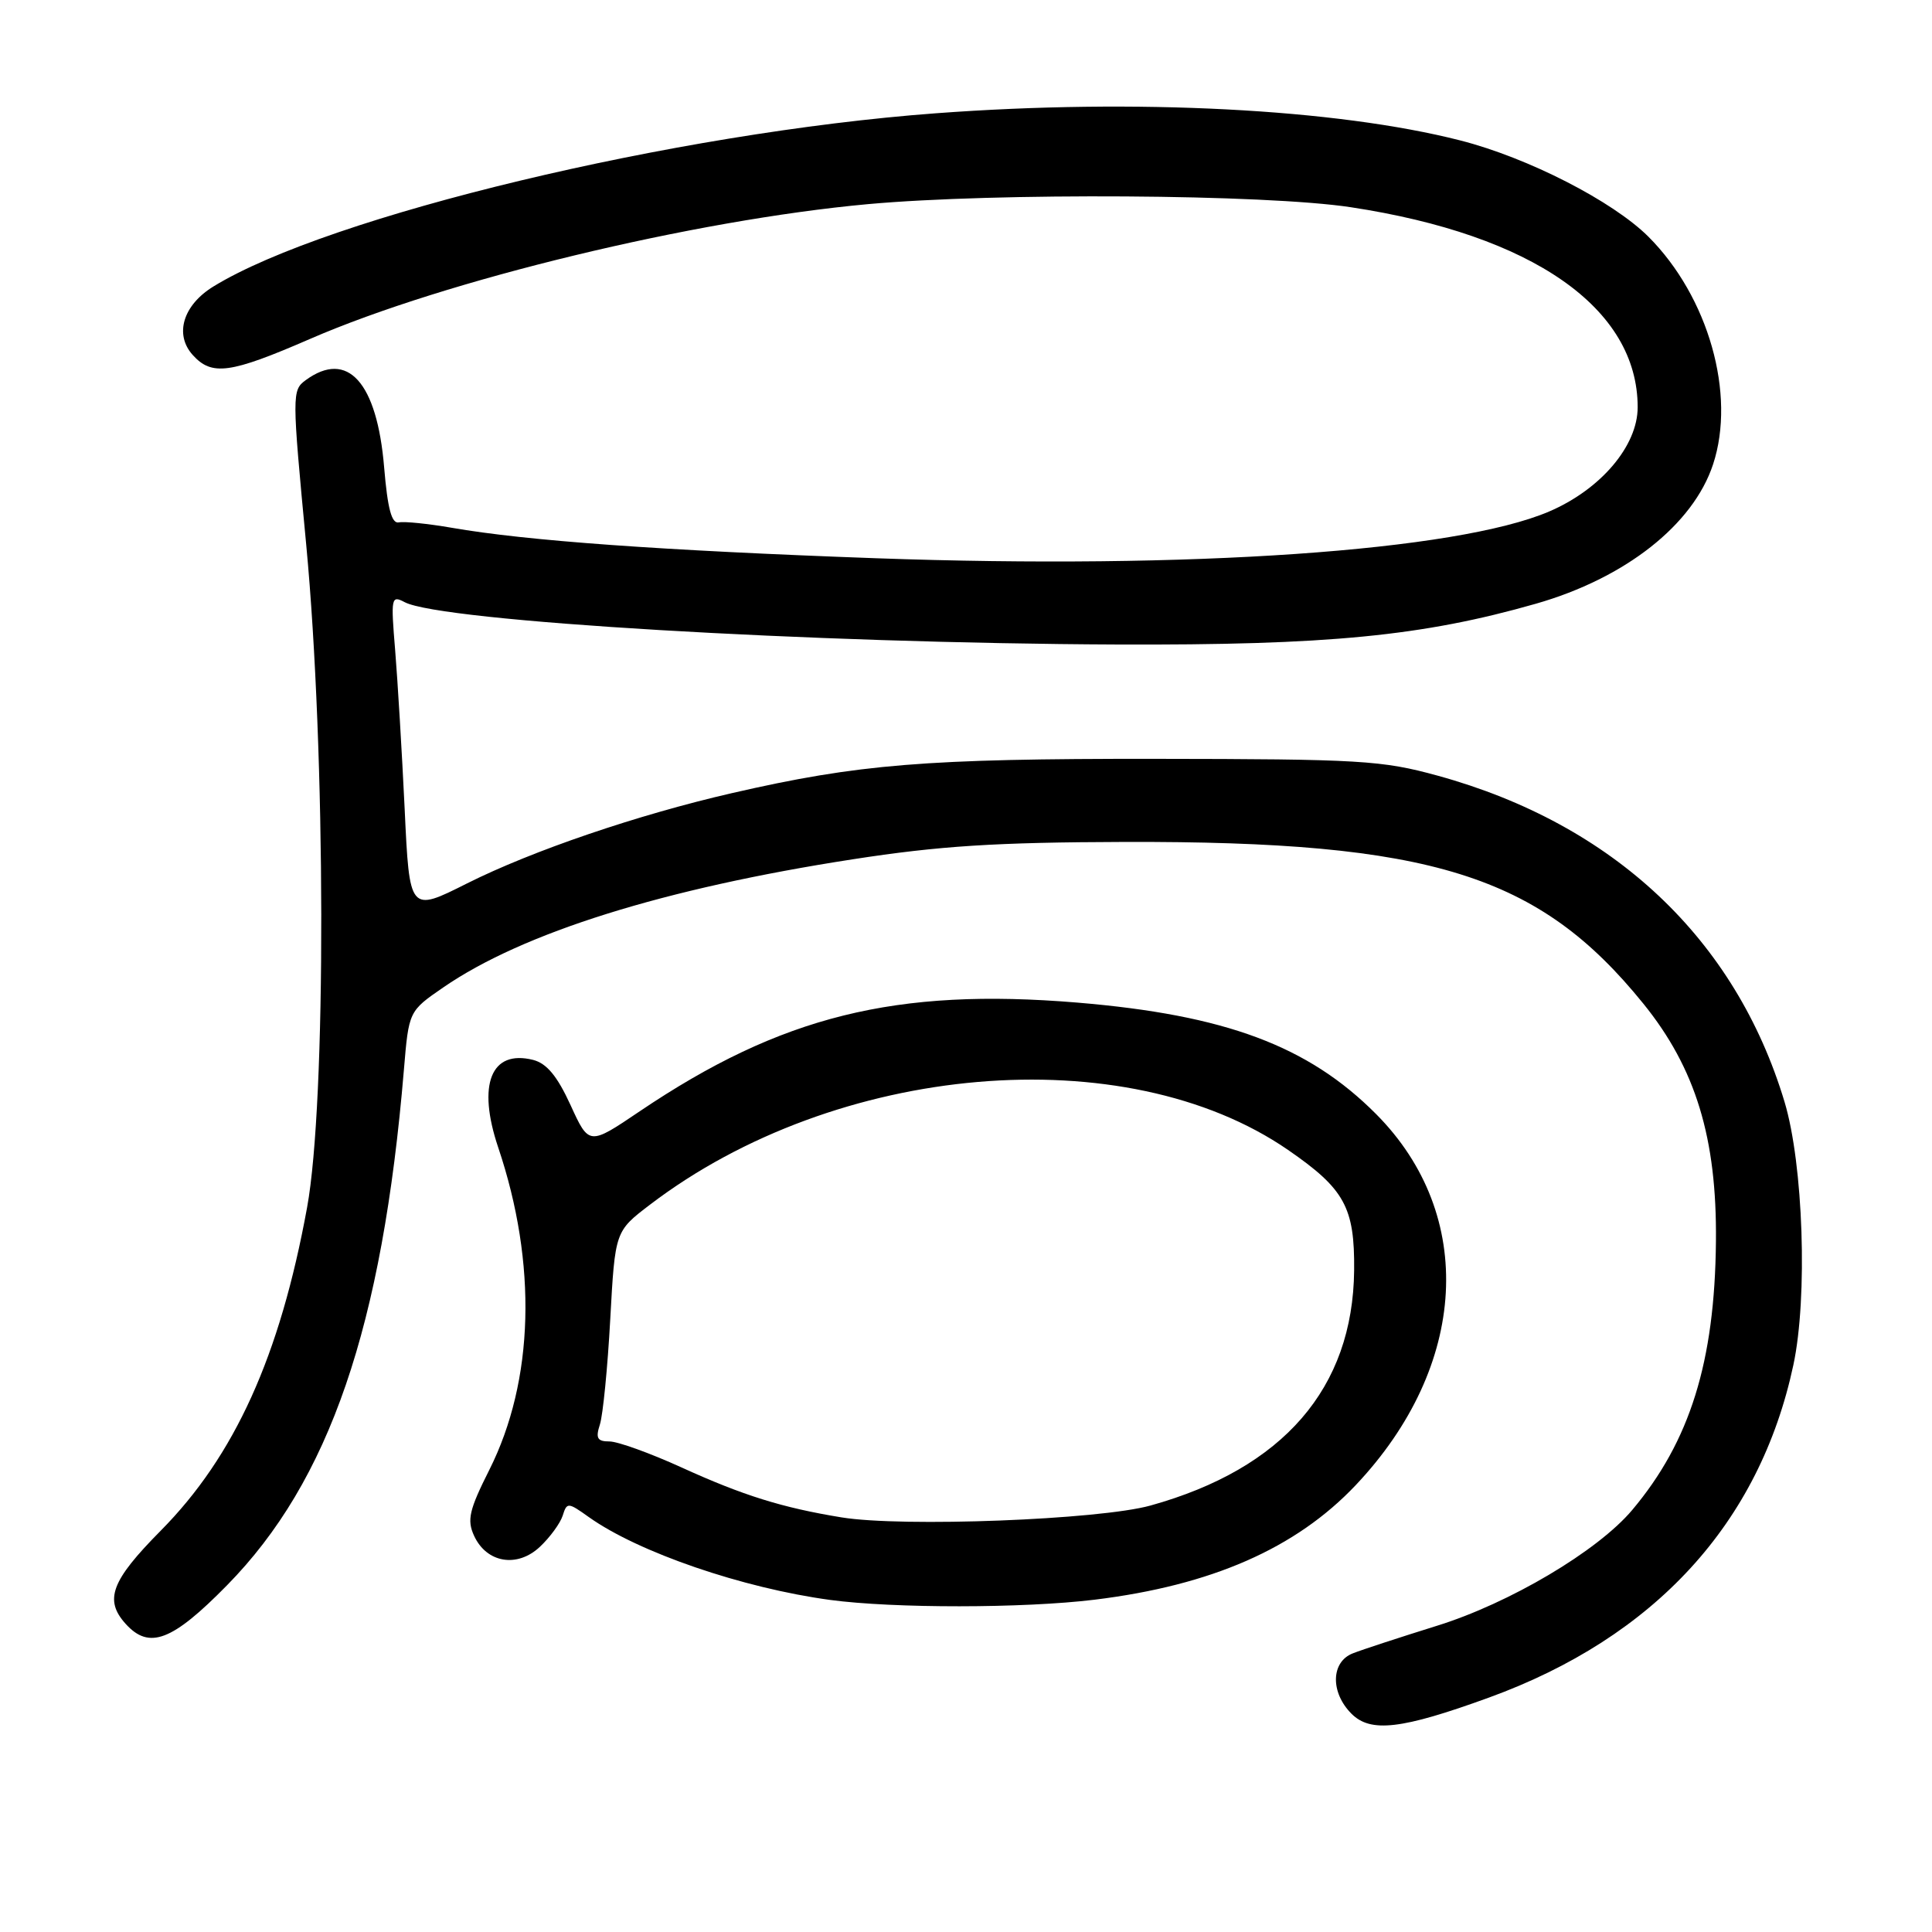 <?xml version="1.0" encoding="UTF-8" standalone="no"?>
<!DOCTYPE svg PUBLIC "-//W3C//DTD SVG 1.1//EN" "http://www.w3.org/Graphics/SVG/1.1/DTD/svg11.dtd" >
<svg xmlns="http://www.w3.org/2000/svg" xmlns:xlink="http://www.w3.org/1999/xlink" version="1.1" viewBox="0 0 256 256">
 <g >
 <path fill="currentColor"
d=" M 197.26 224.95 C 219.28 216.95 233.16 201.80 237.63 180.87 C 239.55 171.90 238.95 154.28 236.46 146.00 C 229.96 124.40 213.79 109.19 190.50 102.78 C 183.11 100.75 180.25 100.58 153.00 100.55 C 122.63 100.52 113.77 101.24 97.00 105.09 C 84.50 107.96 70.53 112.72 61.88 117.06 C 54.26 120.89 54.26 120.89 53.62 107.19 C 53.26 99.66 52.69 90.19 52.36 86.15 C 51.78 79.17 51.84 78.85 53.62 79.79 C 58.41 82.33 107.45 85.24 148.00 85.40 C 175.95 85.51 188.52 84.28 203.50 80.00 C 215.36 76.61 224.35 69.54 226.99 61.53 C 230.05 52.25 226.38 39.33 218.43 31.37 C 213.71 26.66 202.47 20.90 193.50 18.61 C 177.06 14.41 150.50 13.04 124.00 15.01 C 89.54 17.57 43.53 28.60 28.28 37.96 C 24.25 40.43 23.08 44.32 25.54 47.04 C 28.07 49.84 30.47 49.52 41.08 44.91 C 59.08 37.09 91.94 29.16 115.00 27.05 C 131.99 25.51 167.66 25.73 179.00 27.46 C 203.08 31.12 217.00 40.83 217.00 53.96 C 217.00 59.09 212.10 64.86 205.24 67.79 C 192.97 73.02 157.79 75.46 116.07 73.97 C 87.72 72.95 69.76 71.66 59.84 69.93 C 56.72 69.39 53.58 69.07 52.85 69.22 C 51.90 69.42 51.36 67.43 50.90 61.92 C 49.96 50.65 46.06 46.31 40.51 50.37 C 38.68 51.71 38.68 52.21 40.57 72.12 C 43.18 99.70 43.25 146.02 40.69 160.00 C 37.09 179.70 31.09 192.94 21.28 202.84 C 14.73 209.46 13.78 211.99 16.65 215.17 C 19.77 218.62 22.81 217.46 30.08 210.06 C 43.66 196.24 50.67 175.81 53.52 141.74 C 54.17 133.98 54.17 133.98 58.75 130.83 C 69.28 123.58 88.02 117.72 113.00 113.86 C 124.50 112.08 131.94 111.61 149.00 111.56 C 189.66 111.45 203.92 115.89 217.76 133.00 C 224.68 141.55 227.51 150.80 227.37 164.50 C 227.22 180.45 223.93 190.99 216.27 200.09 C 211.70 205.52 200.01 212.45 190.35 215.44 C 185.48 216.96 180.49 218.59 179.25 219.08 C 176.35 220.21 176.26 224.26 179.08 227.08 C 181.62 229.62 185.70 229.15 197.26 224.95 Z  M 145.03 211.97 C 160.53 210.07 171.71 205.17 179.64 196.79 C 194.55 181.02 195.65 161.01 182.35 147.63 C 173.35 138.58 162.38 134.49 142.76 132.85 C 118.71 130.85 103.49 134.62 84.77 147.25 C 78.05 151.79 78.05 151.79 75.60 146.43 C 73.83 142.57 72.44 140.90 70.63 140.44 C 65.06 139.05 63.21 143.70 66.01 152.03 C 71.21 167.46 70.78 182.94 64.84 194.76 C 62.17 200.07 61.86 201.40 62.81 203.48 C 64.46 207.10 68.53 207.79 71.54 204.96 C 72.87 203.71 74.23 201.85 74.56 200.83 C 75.12 199.04 75.26 199.05 78.02 201.02 C 84.58 205.69 98.39 210.43 110.00 212.00 C 118.42 213.13 135.59 213.12 145.03 211.97 Z  M 111.50 201.06 C 103.66 199.78 98.46 198.16 90.30 194.44 C 86.15 192.55 81.85 191.00 80.76 191.00 C 79.14 191.00 78.90 190.57 79.49 188.75 C 79.89 187.51 80.51 181.25 80.86 174.83 C 81.50 163.15 81.50 163.15 86.12 159.63 C 110.83 140.79 149.10 137.51 170.67 152.37 C 178.17 157.54 179.51 159.98 179.43 168.33 C 179.27 183.94 170.05 194.59 152.45 199.49 C 145.66 201.38 119.59 202.38 111.50 201.06 Z "/>
</g>
</svg>
